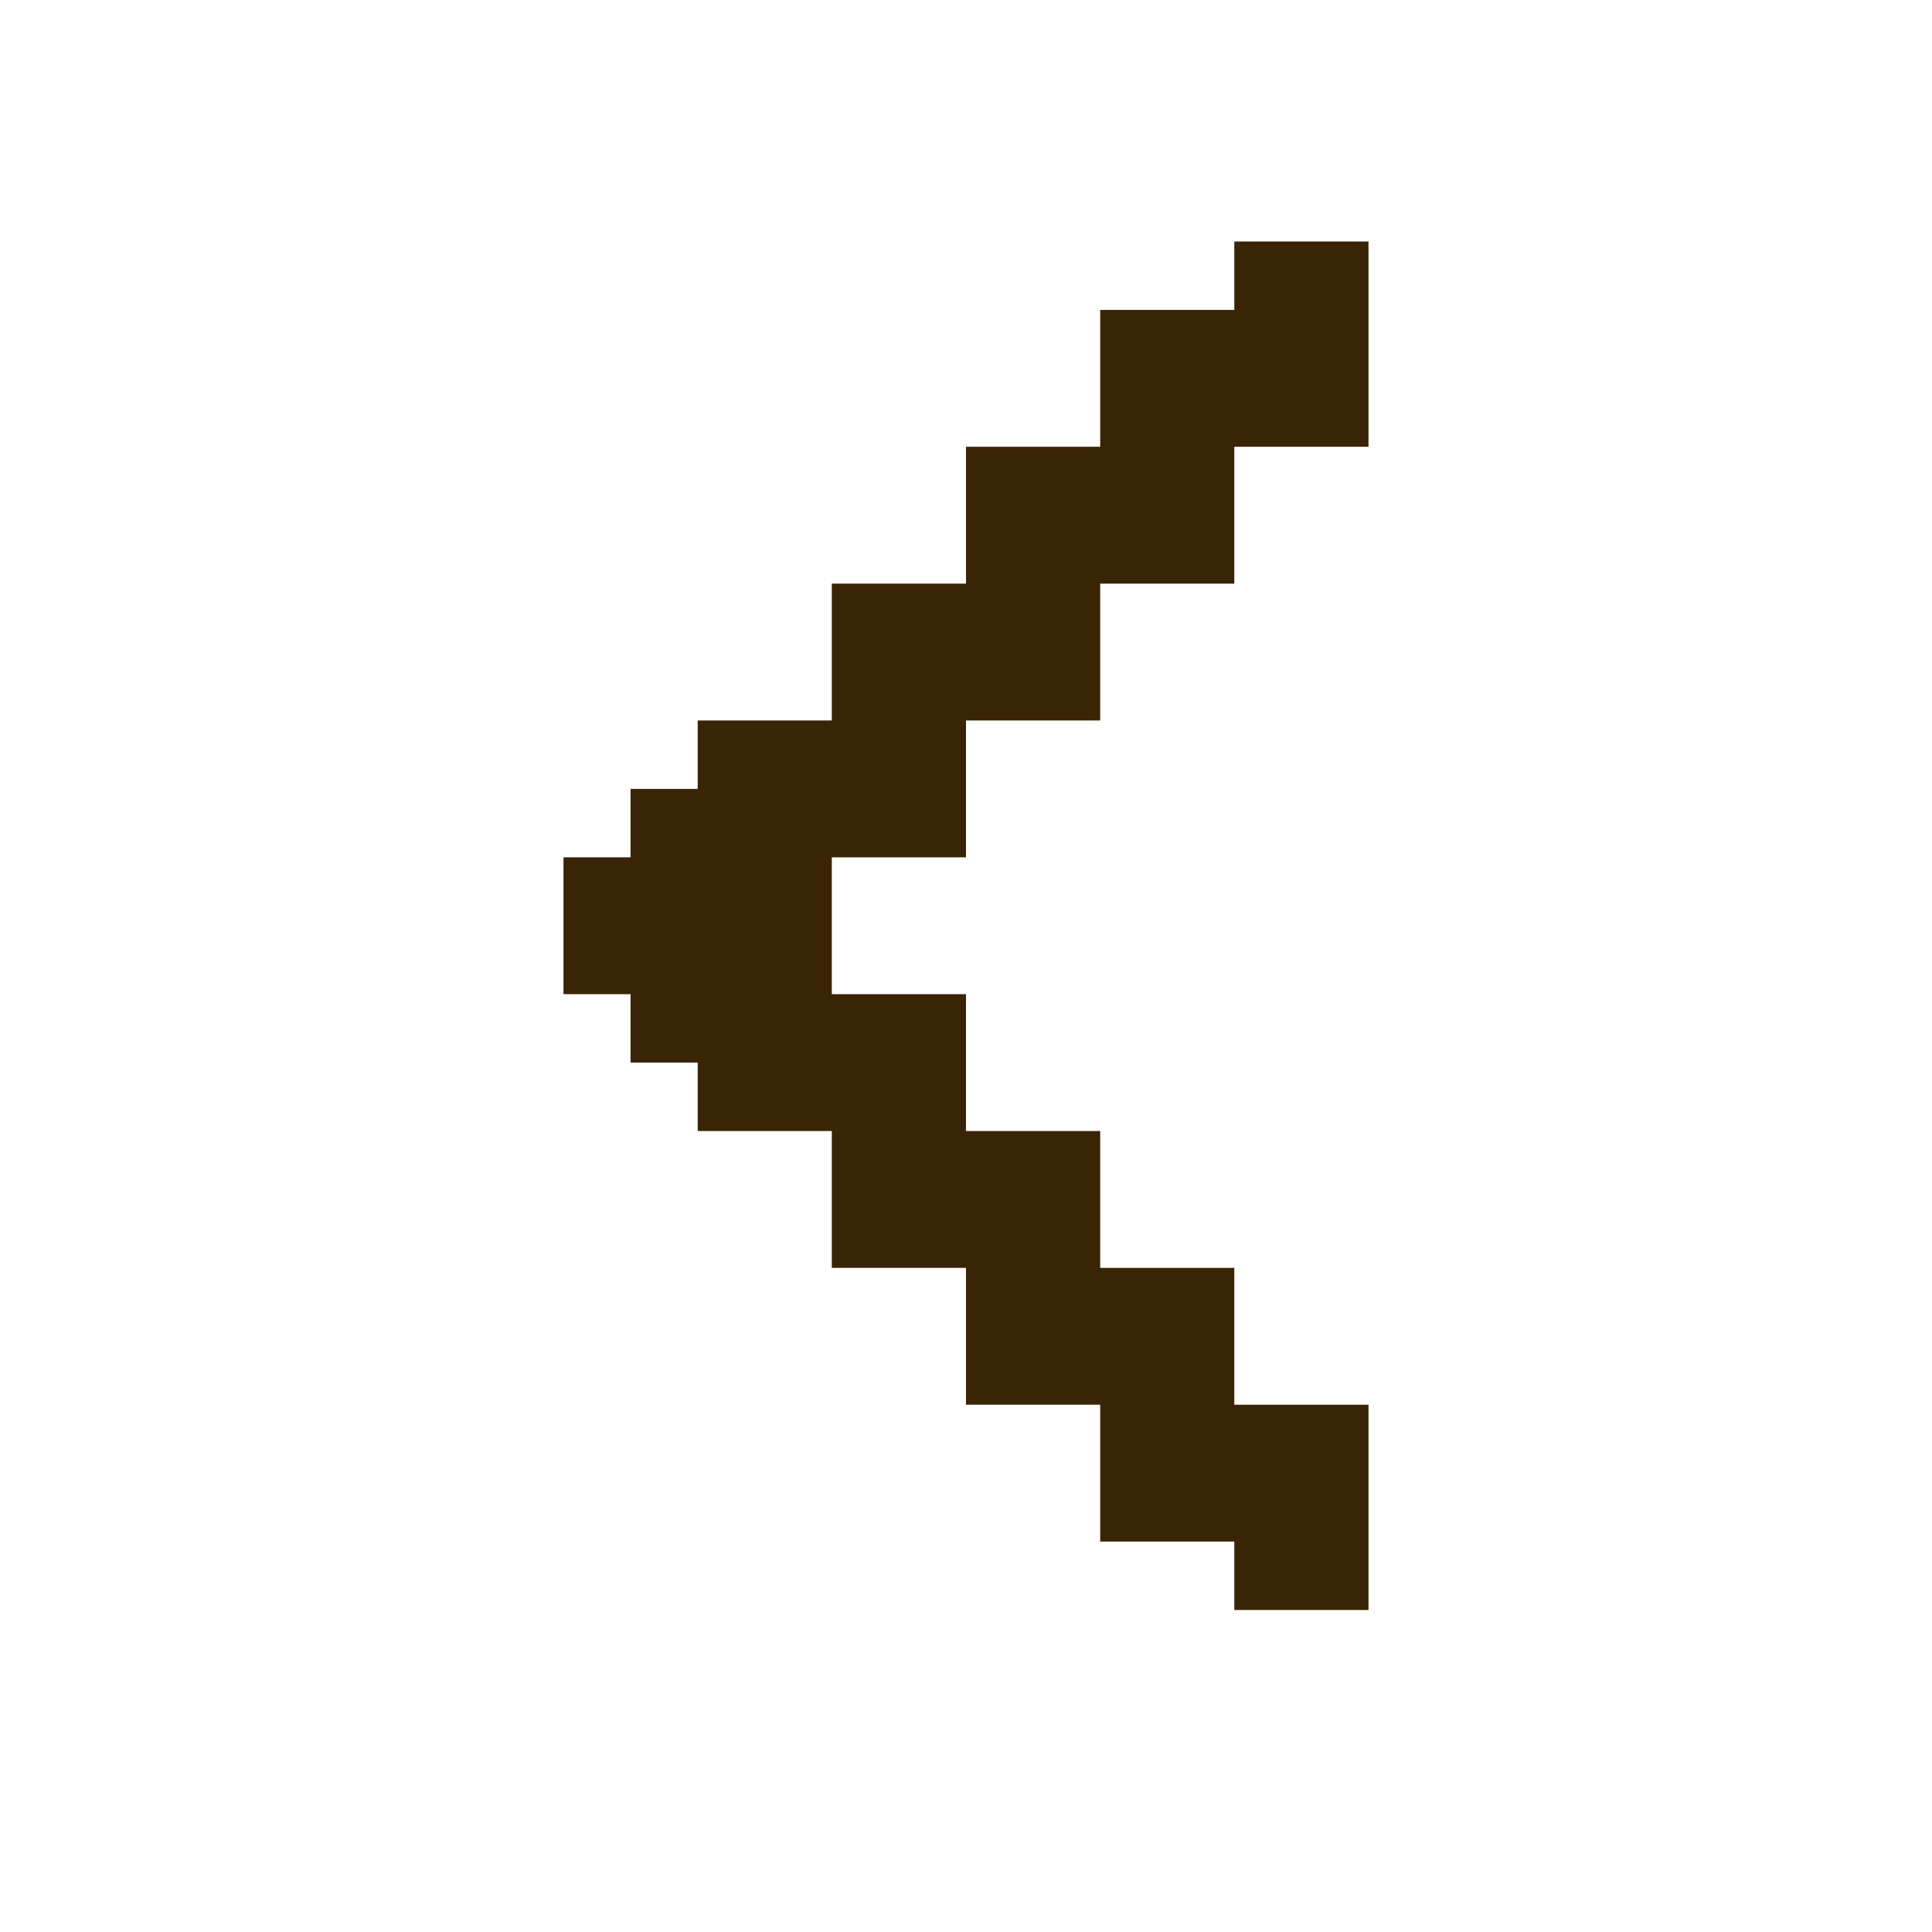 <svg width="24" height="24" viewBox="0 0 24 24" fill="none" xmlns="http://www.w3.org/2000/svg">
<path d="M15.333 3V3.85H13.667V5.55H12V7.25H10.333V8.95H8.667V9.8H7.833V10.65H7V12.35H7.833V13.2H8.667V14.05H10.333V15.75H12V17.45H12.833H13.667V18.3V19.15H15.333V20H17V17.45H15.333V15.75H13.667V14.05H12V12.35H10.333V10.65H12V8.95H13.667V7.25H15.333V5.55H17V3H15.333Z" fill="#3A2406"/>
</svg>
